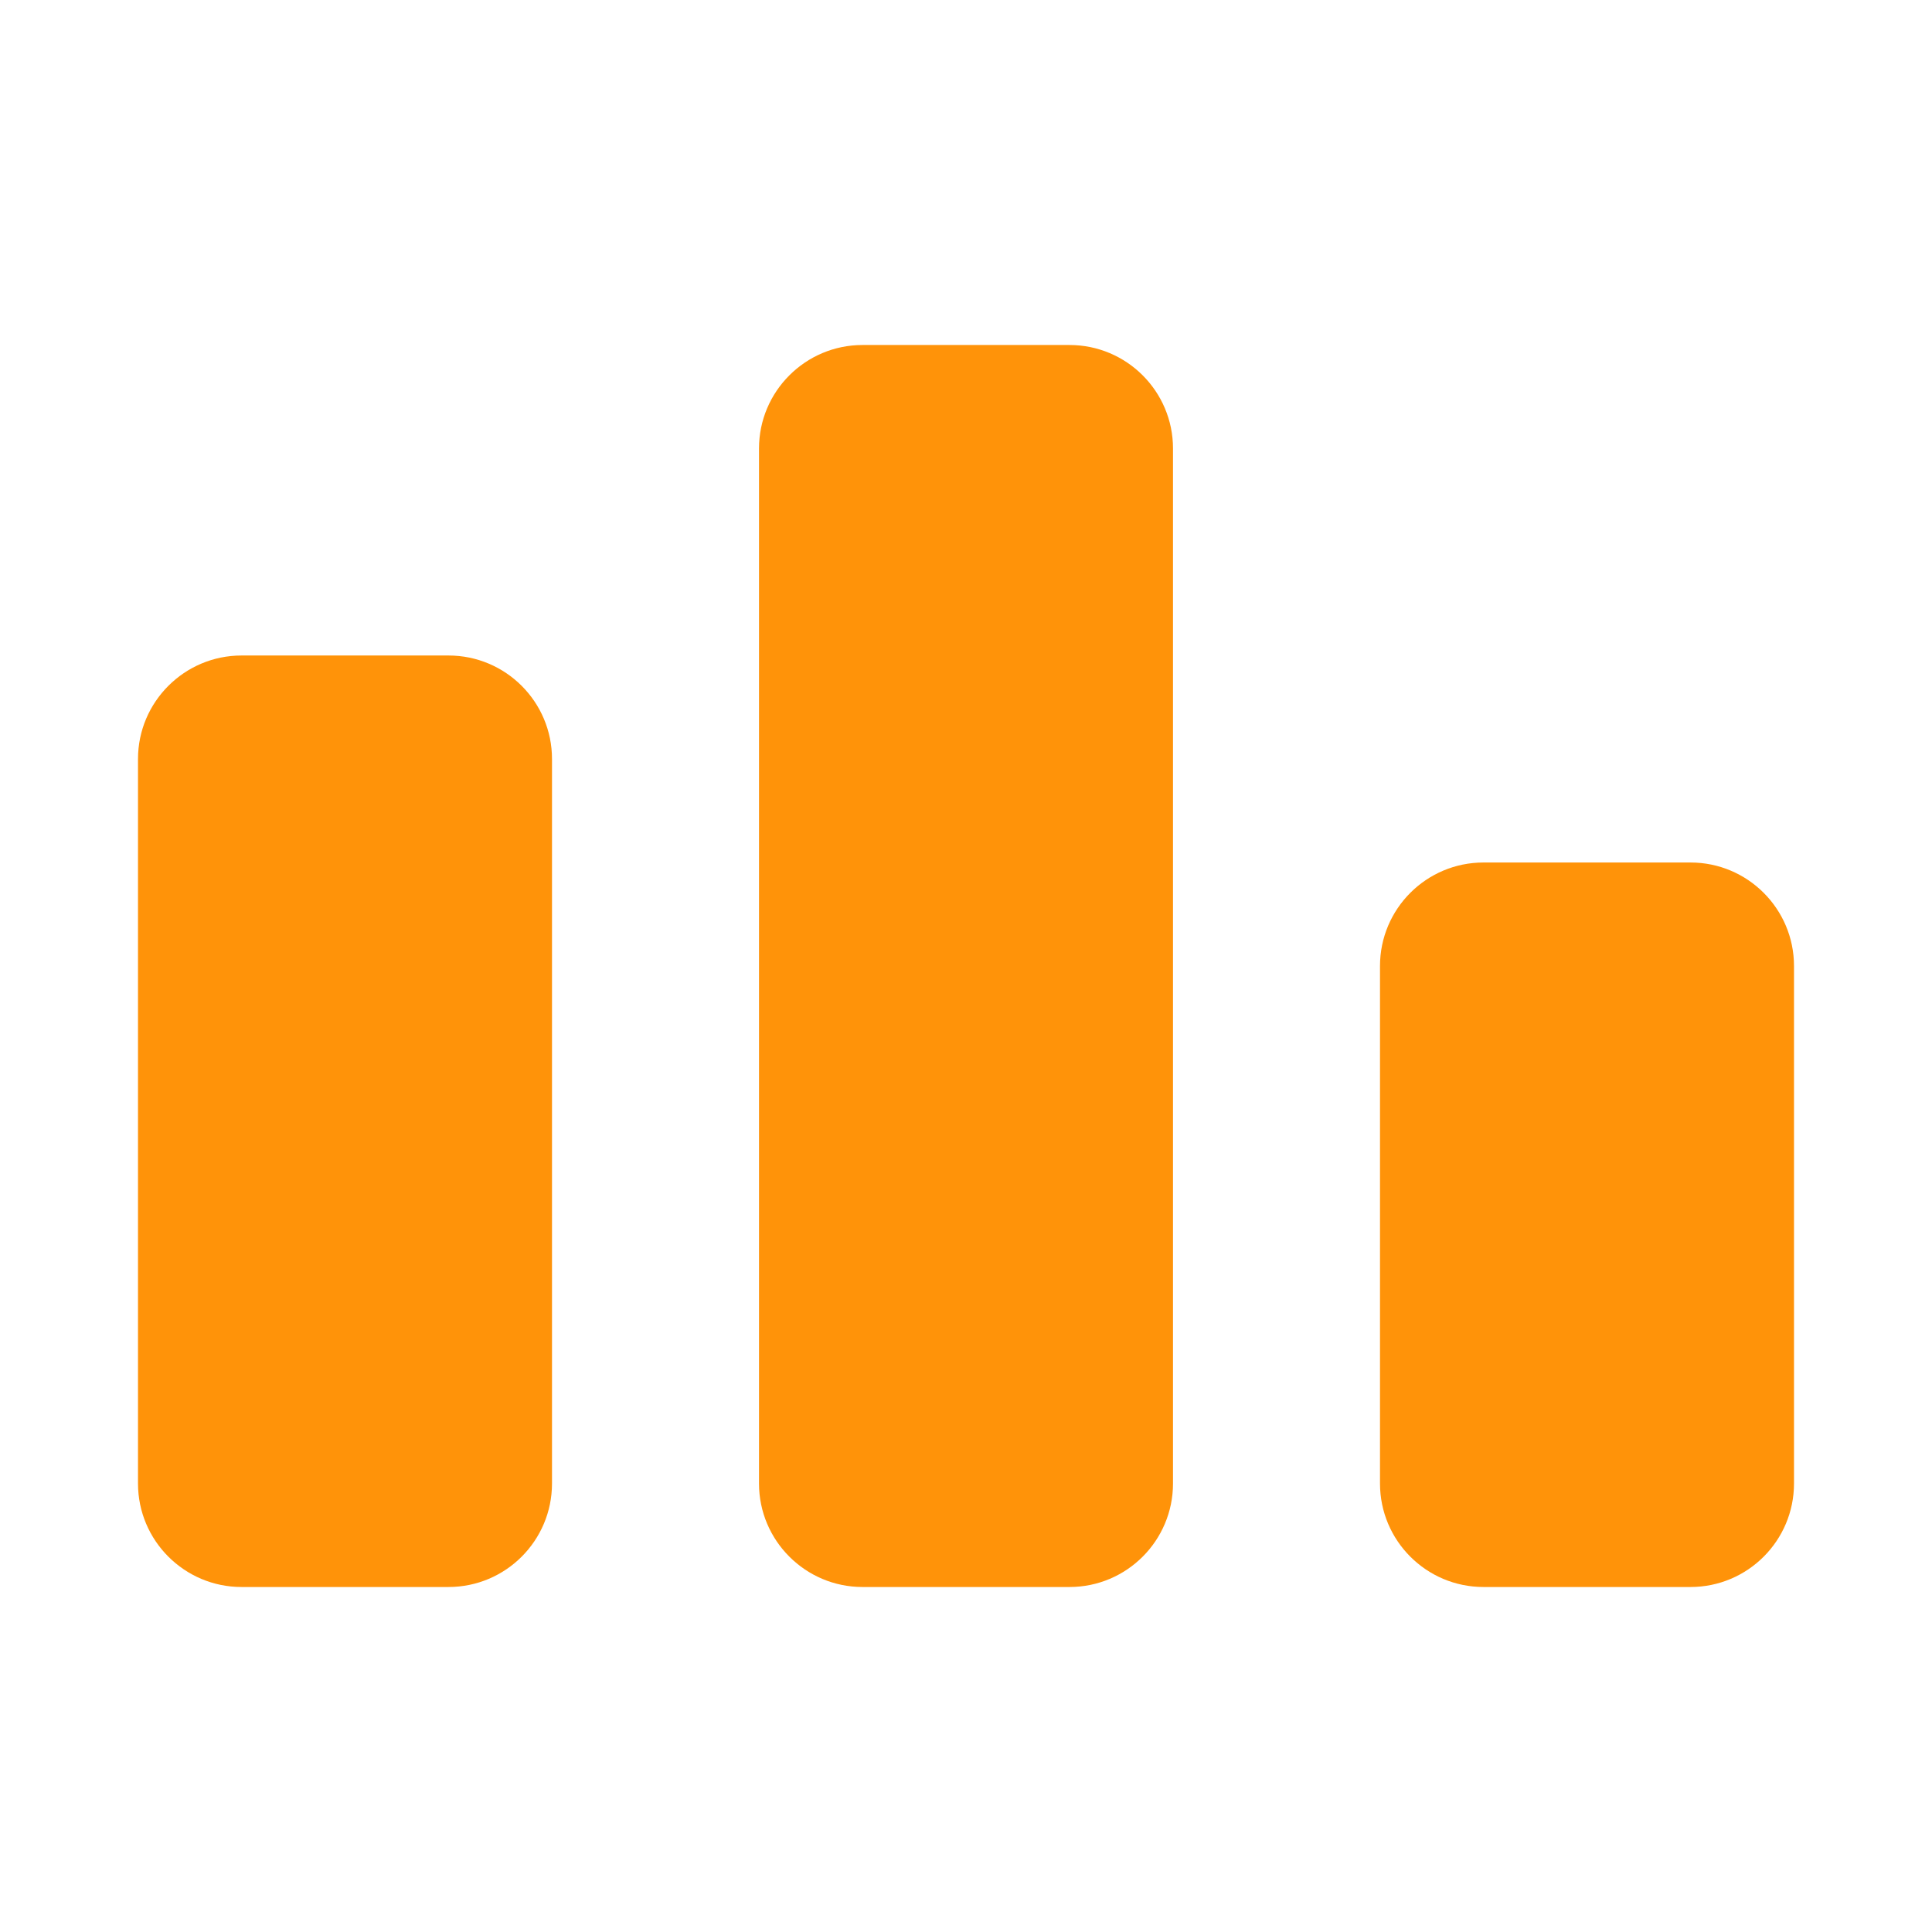 <!DOCTYPE svg PUBLIC "-//W3C//DTD SVG 1.1//EN" "http://www.w3.org/Graphics/SVG/1.1/DTD/svg11.dtd">
<!-- Uploaded to: SVG Repo, www.svgrepo.com, Transformed by: SVG Repo Mixer Tools -->
<svg fill="#ff9309" width="800px" height="800px" viewBox="0 0 14 14" role="img" focusable="false" aria-hidden="true" xmlns="http://www.w3.org/2000/svg">
<g id="SVGRepo_bgCarrier" stroke-width="0"/>
<g id="SVGRepo_tracerCarrier" stroke-linecap="round" stroke-linejoin="round"/>
<g id="SVGRepo_iconCarrier">
<path d="M 3.25,4.75 C 3.664,4.75 4,5.086 4,5.5 l 0,5.25 C 4,11.164 3.664,11.5 3.25,11.5 l -1.5,0 C 1.337,11.5 1,11.164 1,10.75 L 1,5.5 C 1,5.086 1.337,4.75 1.75,4.75 l 1.5,0 z M 7.75,2.5 c 0.414,0 0.75,0.336 0.75,0.75 l 0,7.5 c 0,0.414 -0.336,0.75 -0.75,0.75 l -1.5,0 C 5.837,11.5 5.5,11.164 5.5,10.75 l 0,-7.5 C 5.5,2.836 5.837,2.5 6.25,2.5 l 1.5,0 z m 4.5,3.75 C 12.664,6.25 13,6.586 13,7 l 0,3.75 c 0,0.414 -0.336,0.75 -0.75,0.75 l -1.5,0 C 10.336,11.5 10,11.164 10,10.75 L 10,7 c 0,-0.414 0.336,-0.75 0.75,-0.75 l 1.5,0 z"/>
</g>
</svg>